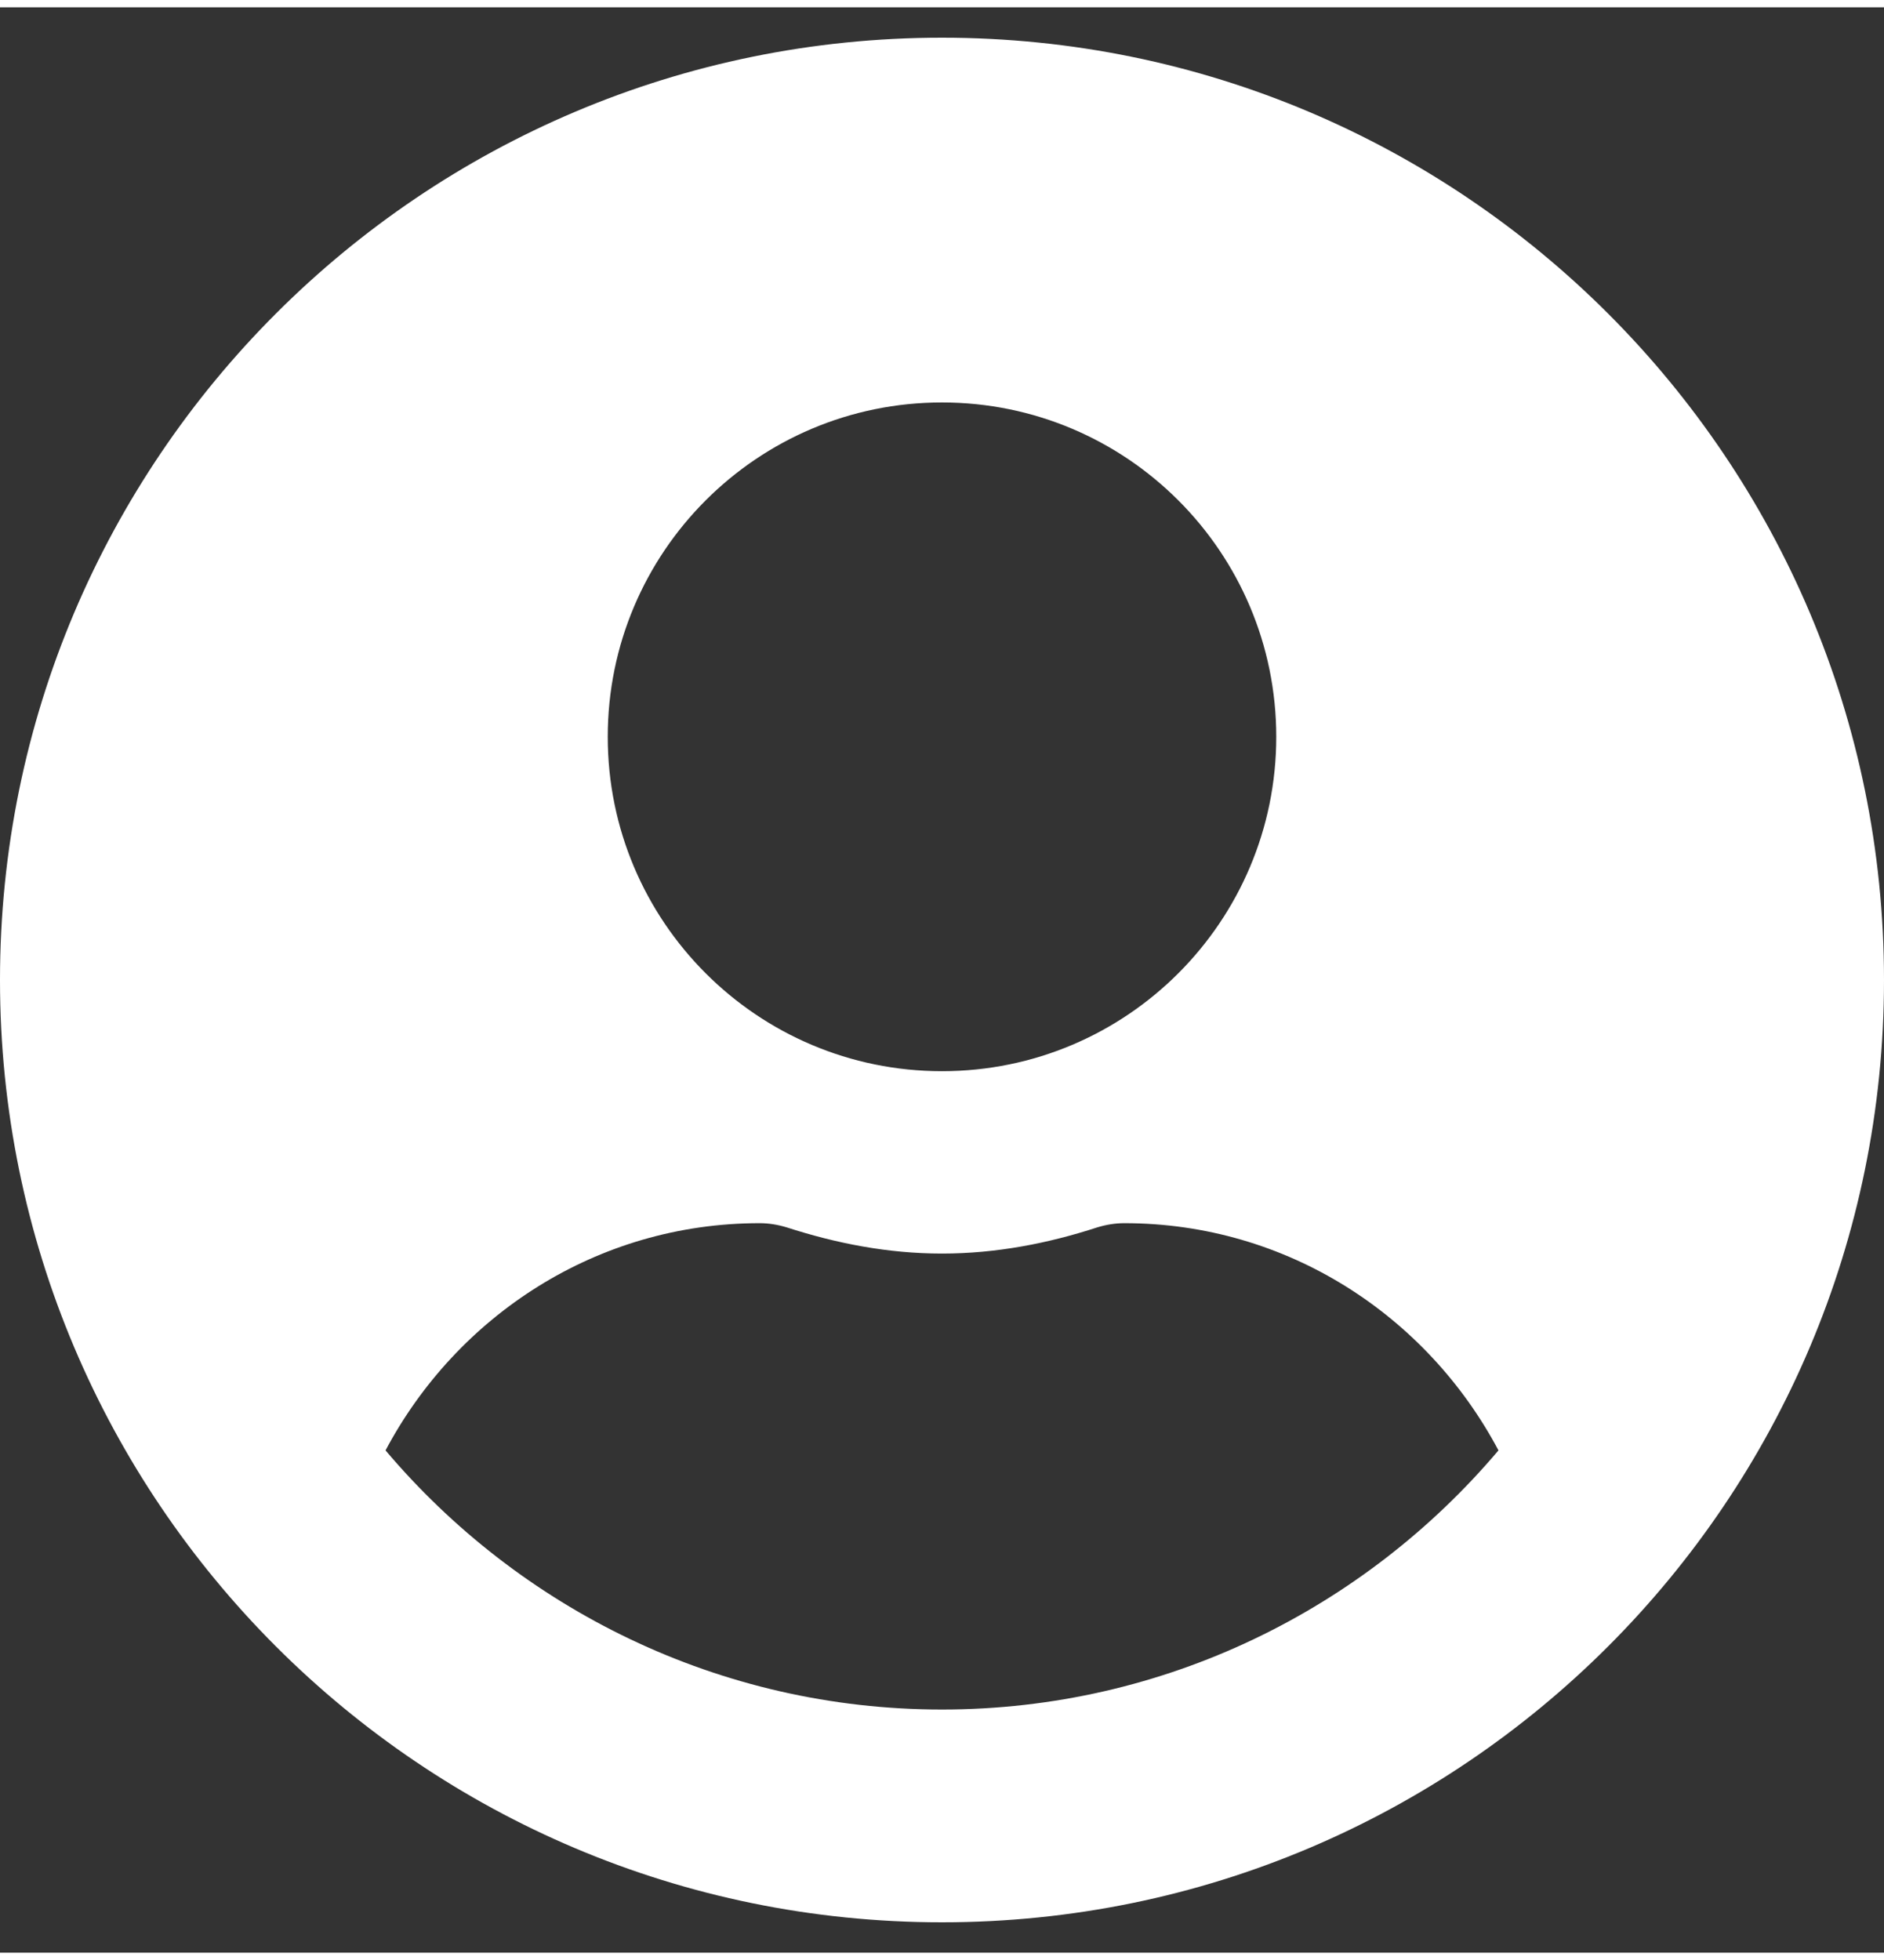 <svg version="1.2" baseProfile="tiny-ps" xmlns="http://www.w3.org/2000/svg" viewBox="0 0 496 512" width="25" height="26">
	<rect x="0" y="0" width="496" height="512" fill="#333333" stroke="none"/>
	<title>usuario-svg</title>
	<style>
		tspan { white-space:pre }
		.shp0 { fill: #ffffff } 
	</style>
	<path id="Layer" fill-rule="evenodd" class="shp0" d="M496 256C496 393 385 504 248 504C111 504 0 393 0 256C0 119 111 8 248 8C385 8 496 119 496 256ZM160 192C160 240.6 199.4 280 248 280C296.6 280 336 240.6 336 192C336 143.4 296.6 104 248 104C199.4 104 160 143.4 160 192ZM394.5 379.8C375.7 344.4 338.9 320 296 320C293.6 320 291.2 320.4 288.9 321.1C276 325.3 262.3 328 248 328C233.7 328 220.1 325.3 207.1 321.1C204.8 320.4 202.4 320 200 320C157.1 320 120.3 344.4 101.5 379.8C136.7 421.4 189.3 448 248 448C306.7 448 359.3 421.4 394.5 379.8Z" />
</svg>